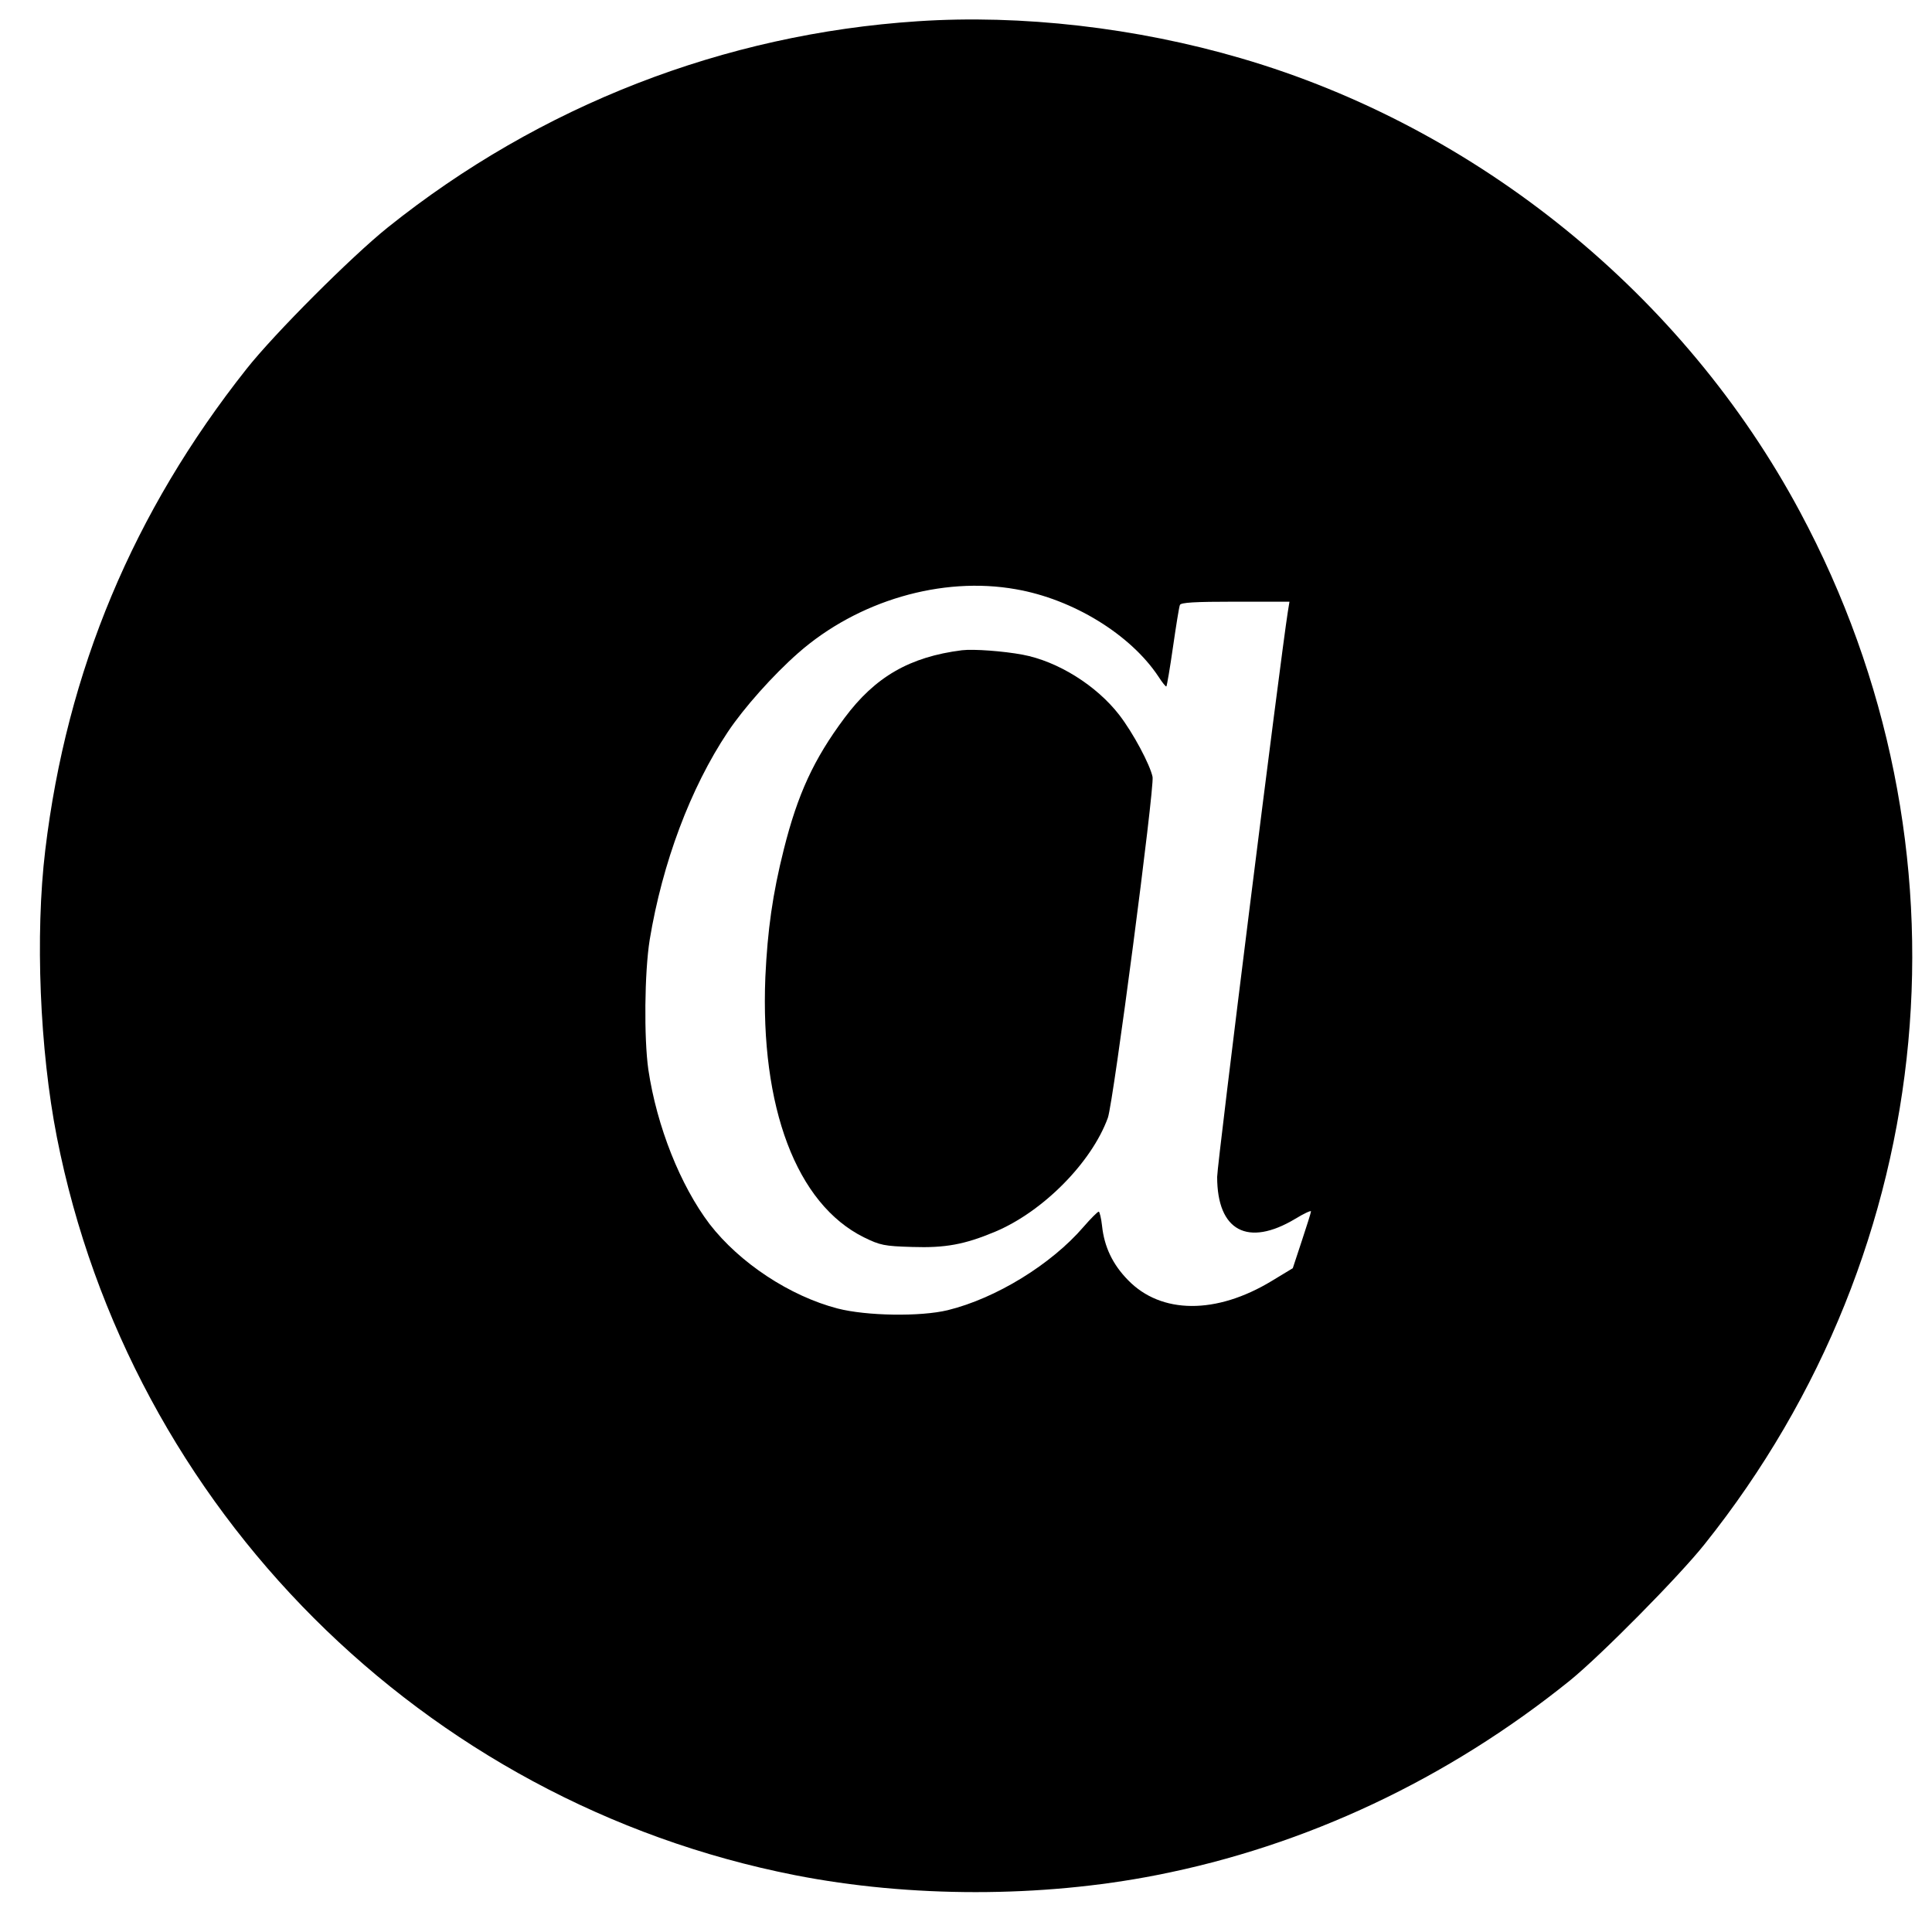 <?xml version="1.0" standalone="no"?>
<!DOCTYPE svg PUBLIC "-//W3C//DTD SVG 20010904//EN"
 "http://www.w3.org/TR/2001/REC-SVG-20010904/DTD/svg10.dtd">
<svg version="1.0" xmlns="http://www.w3.org/2000/svg"
 width="700pt" height="700pt" viewBox="0 0 700 700"
 preserveAspectRatio="xMidYMid meet">
<g transform="translate(0,700) scale(0.1,-0.1)"
fill="#000000" stroke="none">
<path d="M3325 6923 c-701 -46 -1368 -305 -1920 -747 -131 -105 -411 -385
-512 -513 -410 -518 -651 -1093 -729 -1743 -37 -307 -20 -724 42 -1040 265
-1347 1327 -2409 2674 -2674 417 -82 893 -82 1310 0 542 106 1055 348 1498
705 111 90 395 377 488 494 859 1075 994 2531 346 3740 -421 787 -1169 1394
-2026 1644 -379 111 -796 159 -1171 134z m356 -2058 c207 -36 415 -164 516
-316 14 -22 27 -38 29 -36 2 2 13 66 24 143 11 76 22 145 25 152 3 9 53 12
201 12 l196 0 -6 -37 c-26 -164 -256 -2000 -256 -2047 0 -196 111 -255 283
-152 31 19 57 31 57 27 0 -4 -15 -52 -33 -106 l-33 -100 -76 -46 c-201 -122
-401 -121 -521 3 -56 57 -86 121 -94 196 -3 28 -9 52 -12 52 -4 0 -29 -25 -55
-55 -117 -136 -317 -259 -492 -302 -99 -24 -294 -21 -399 6 -173 45 -355 165
-464 306 -106 140 -191 353 -222 560 -16 114 -14 351 5 470 46 278 147 549
283 753 58 87 164 206 255 286 215 189 520 279 789 231z"/>
<path d="M3485 4644 c-189 -24 -314 -96 -425 -245 -112 -150 -170 -277 -220
-476 -41 -163 -59 -293 -67 -463 -19 -473 113 -822 357 -943 59 -29 74 -32
175 -35 120 -4 190 9 300 55 174 73 350 251 409 413 20 56 169 1194 162 1235
-9 44 -70 159 -121 225 -82 106 -222 194 -350 218 -70 13 -177 21 -220 16z"/>
</g>
</svg>
